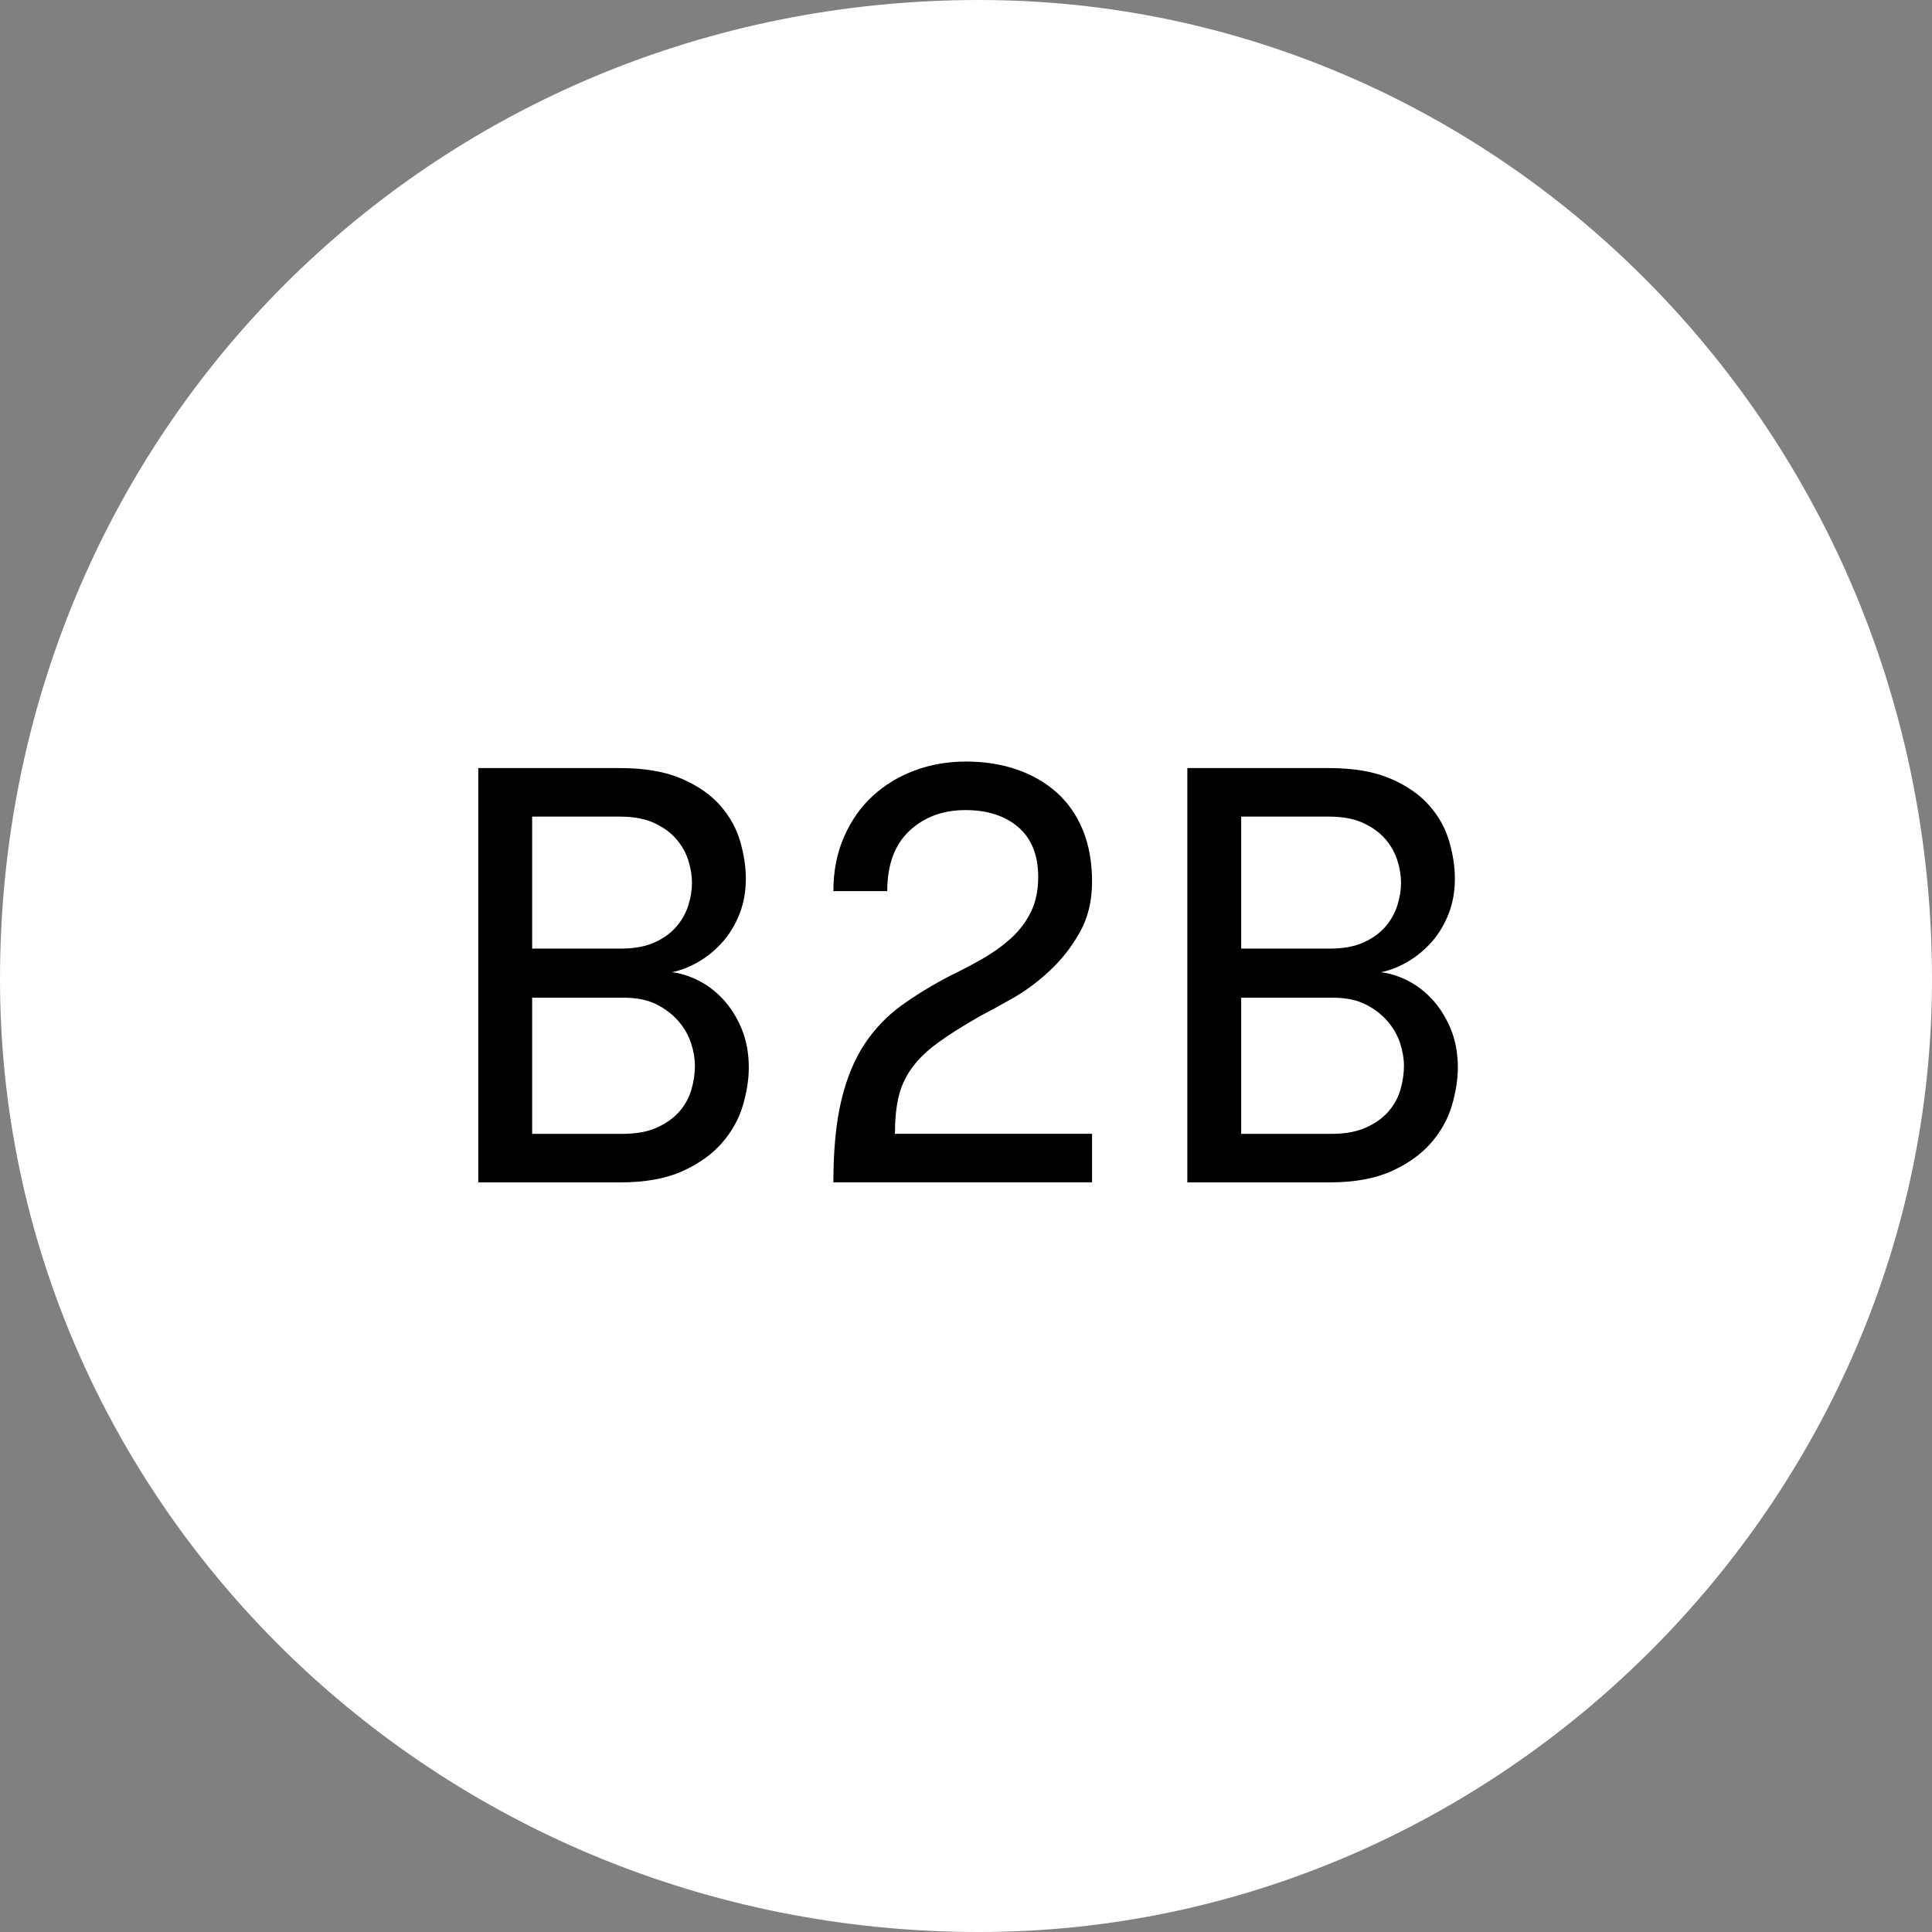 <?xml version="1.0" encoding="UTF-8" standalone="no"?>
<svg width="73px" height="73px" viewBox="0 0 73 73" version="1.1" xmlns="http://www.w3.org/2000/svg" xmlns:xlink="http://www.w3.org/1999/xlink">
    <rect x="0" y="0" width="73" height="73" fill="#808080" stroke="none"/>
    <!-- Generator: Sketch 3.6.1 (26313) - http://www.bohemiancoding.com/sketch -->
    <title>services-b2b-icon</title>
    <desc>Created with Sketch.</desc>
    <defs></defs>
    <g id="Page-2" stroke="none" stroke-width="1" fill="none" fill-rule="evenodd">
        <g id="services-b2b-icon">
            <g id="icon">
                <path d="M73,37 C73,16.342 56.659,0 37,0 C16.341,0 0,16.342 0,37 C0,56.658 16.341,73 37,73 C56.659,73 73,56.658 73,37" id="circle" fill="#FFFFFF"></path>
                <g id="B2B" transform="translate(18, 28)" fill="#000000">
                    <path d="M2.107,9.698 L2.107,14.842 L5.529,14.842 C6.037,14.842 6.464,14.763 6.816,14.607 C7.166,14.45 7.449,14.249 7.666,14.003 C7.88,13.758 8.035,13.481 8.123,13.176 C8.212,12.87 8.257,12.568 8.257,12.27 C8.257,12.002 8.209,11.719 8.113,11.42 C8.015,11.122 7.859,10.846 7.642,10.593 C7.427,10.34 7.15,10.127 6.816,9.955 C6.48,9.784 6.066,9.698 5.574,9.698 L2.107,9.698 Z M5.462,7.842 C5.968,7.842 6.394,7.763 6.738,7.607 C7.08,7.451 7.355,7.249 7.564,7.004 C7.773,6.758 7.921,6.489 8.011,6.198 C8.101,5.907 8.146,5.628 8.146,5.359 C8.146,5.092 8.101,4.811 8.011,4.521 C7.921,4.23 7.773,3.962 7.564,3.716 C7.355,3.469 7.076,3.265 6.726,3.1 C6.375,2.937 5.939,2.855 5.418,2.855 L2.107,2.855 L2.107,7.842 L5.462,7.842 Z M0.072,1.021 L5.418,1.021 C6.357,1.021 7.136,1.155 7.755,1.424 C8.373,1.692 8.861,2.031 9.218,2.441 C9.578,2.851 9.826,3.302 9.968,3.794 C10.111,4.286 10.181,4.756 10.181,5.203 C10.181,5.68 10.103,6.12 9.947,6.522 C9.789,6.925 9.58,7.275 9.32,7.574 C9.058,7.872 8.761,8.122 8.425,8.323 C8.089,8.524 7.744,8.662 7.386,8.736 C7.683,8.766 8.003,8.863 8.347,9.027 C8.689,9.191 9.007,9.427 9.298,9.731 C9.587,10.038 9.826,10.41 10.013,10.849 C10.199,11.29 10.293,11.786 10.293,12.337 C10.293,12.784 10.218,13.261 10.07,13.768 C9.919,14.275 9.66,14.745 9.287,15.177 C8.914,15.61 8.414,15.968 7.789,16.251 C7.162,16.534 6.378,16.676 5.439,16.676 L0.072,16.676 L0.072,1.021 Z" id="Fill-13"></path>
                    <path d="M13.792,13.567 C13.993,12.732 14.284,12.028 14.665,11.454 C15.044,10.879 15.507,10.395 16.05,10 C16.595,9.605 17.21,9.228 17.896,8.871 C18.298,8.677 18.696,8.468 19.093,8.245 C19.487,8.021 19.845,7.767 20.165,7.484 C20.485,7.201 20.743,6.869 20.937,6.489 C21.13,6.109 21.228,5.658 21.228,5.135 C21.228,4.316 20.978,3.69 20.479,3.257 C19.979,2.825 19.312,2.609 18.478,2.609 C17.628,2.609 16.923,2.87 16.364,3.391 C15.806,3.914 15.524,4.673 15.524,5.672 L13.489,5.672 C13.489,4.912 13.624,4.226 13.894,3.615 C14.161,3.004 14.522,2.49 14.978,2.072 C15.433,1.655 15.962,1.334 16.565,1.11 C17.169,0.886 17.813,0.775 18.499,0.775 C19.2,0.775 19.841,0.876 20.423,1.077 C21.005,1.278 21.507,1.569 21.933,1.949 C22.356,2.329 22.685,2.802 22.917,3.369 C23.147,3.936 23.263,4.585 23.263,5.315 C23.263,6.046 23.106,6.686 22.794,7.238 C22.48,7.79 22.105,8.27 21.663,8.68 C21.224,9.09 20.763,9.433 20.278,9.71 C19.792,9.985 19.38,10.213 19.036,10.391 C18.38,10.764 17.843,11.103 17.427,11.409 C17.009,11.714 16.681,12.035 16.442,12.371 C16.204,12.706 16.04,13.068 15.95,13.455 C15.86,13.843 15.815,14.305 15.815,14.841 L23.263,14.841 L23.263,16.675 L13.489,16.675 C13.489,15.438 13.591,14.402 13.792,13.567" id="Fill-15"></path>
                    <path d="M28.898,9.698 L28.898,14.842 L32.32,14.842 C32.828,14.842 33.255,14.763 33.607,14.607 C33.957,14.45 34.24,14.249 34.457,14.003 C34.671,13.758 34.826,13.481 34.914,13.176 C35.003,12.87 35.048,12.568 35.048,12.27 C35.048,12.002 35,11.719 34.904,11.42 C34.806,11.122 34.65,10.846 34.433,10.593 C34.218,10.34 33.941,10.127 33.607,9.955 C33.271,9.784 32.857,9.698 32.365,9.698 L28.898,9.698 Z M32.253,7.842 C32.759,7.842 33.185,7.763 33.529,7.607 C33.871,7.451 34.146,7.249 34.355,7.004 C34.564,6.758 34.712,6.489 34.802,6.198 C34.892,5.907 34.937,5.628 34.937,5.359 C34.937,5.092 34.892,4.811 34.802,4.521 C34.712,4.23 34.564,3.962 34.355,3.716 C34.146,3.469 33.867,3.265 33.517,3.1 C33.166,2.937 32.73,2.855 32.209,2.855 L28.898,2.855 L28.898,7.842 L32.253,7.842 Z M26.863,1.021 L32.209,1.021 C33.148,1.021 33.927,1.155 34.546,1.424 C35.164,1.692 35.652,2.031 36.009,2.441 C36.369,2.851 36.617,3.302 36.759,3.794 C36.902,4.286 36.972,4.756 36.972,5.203 C36.972,5.68 36.894,6.12 36.738,6.522 C36.58,6.925 36.371,7.275 36.111,7.574 C35.849,7.872 35.552,8.122 35.216,8.323 C34.88,8.524 34.535,8.662 34.177,8.736 C34.474,8.766 34.794,8.863 35.138,9.027 C35.48,9.191 35.798,9.427 36.089,9.731 C36.378,10.038 36.617,10.41 36.804,10.849 C36.99,11.29 37.084,11.786 37.084,12.337 C37.084,12.784 37.009,13.261 36.861,13.768 C36.71,14.275 36.451,14.745 36.078,15.177 C35.705,15.61 35.205,15.968 34.58,16.251 C33.953,16.534 33.169,16.676 32.23,16.676 L26.863,16.676 L26.863,1.021 Z" id="Fill-17"></path>
                </g>
            </g>
        </g>
    </g>
</svg>